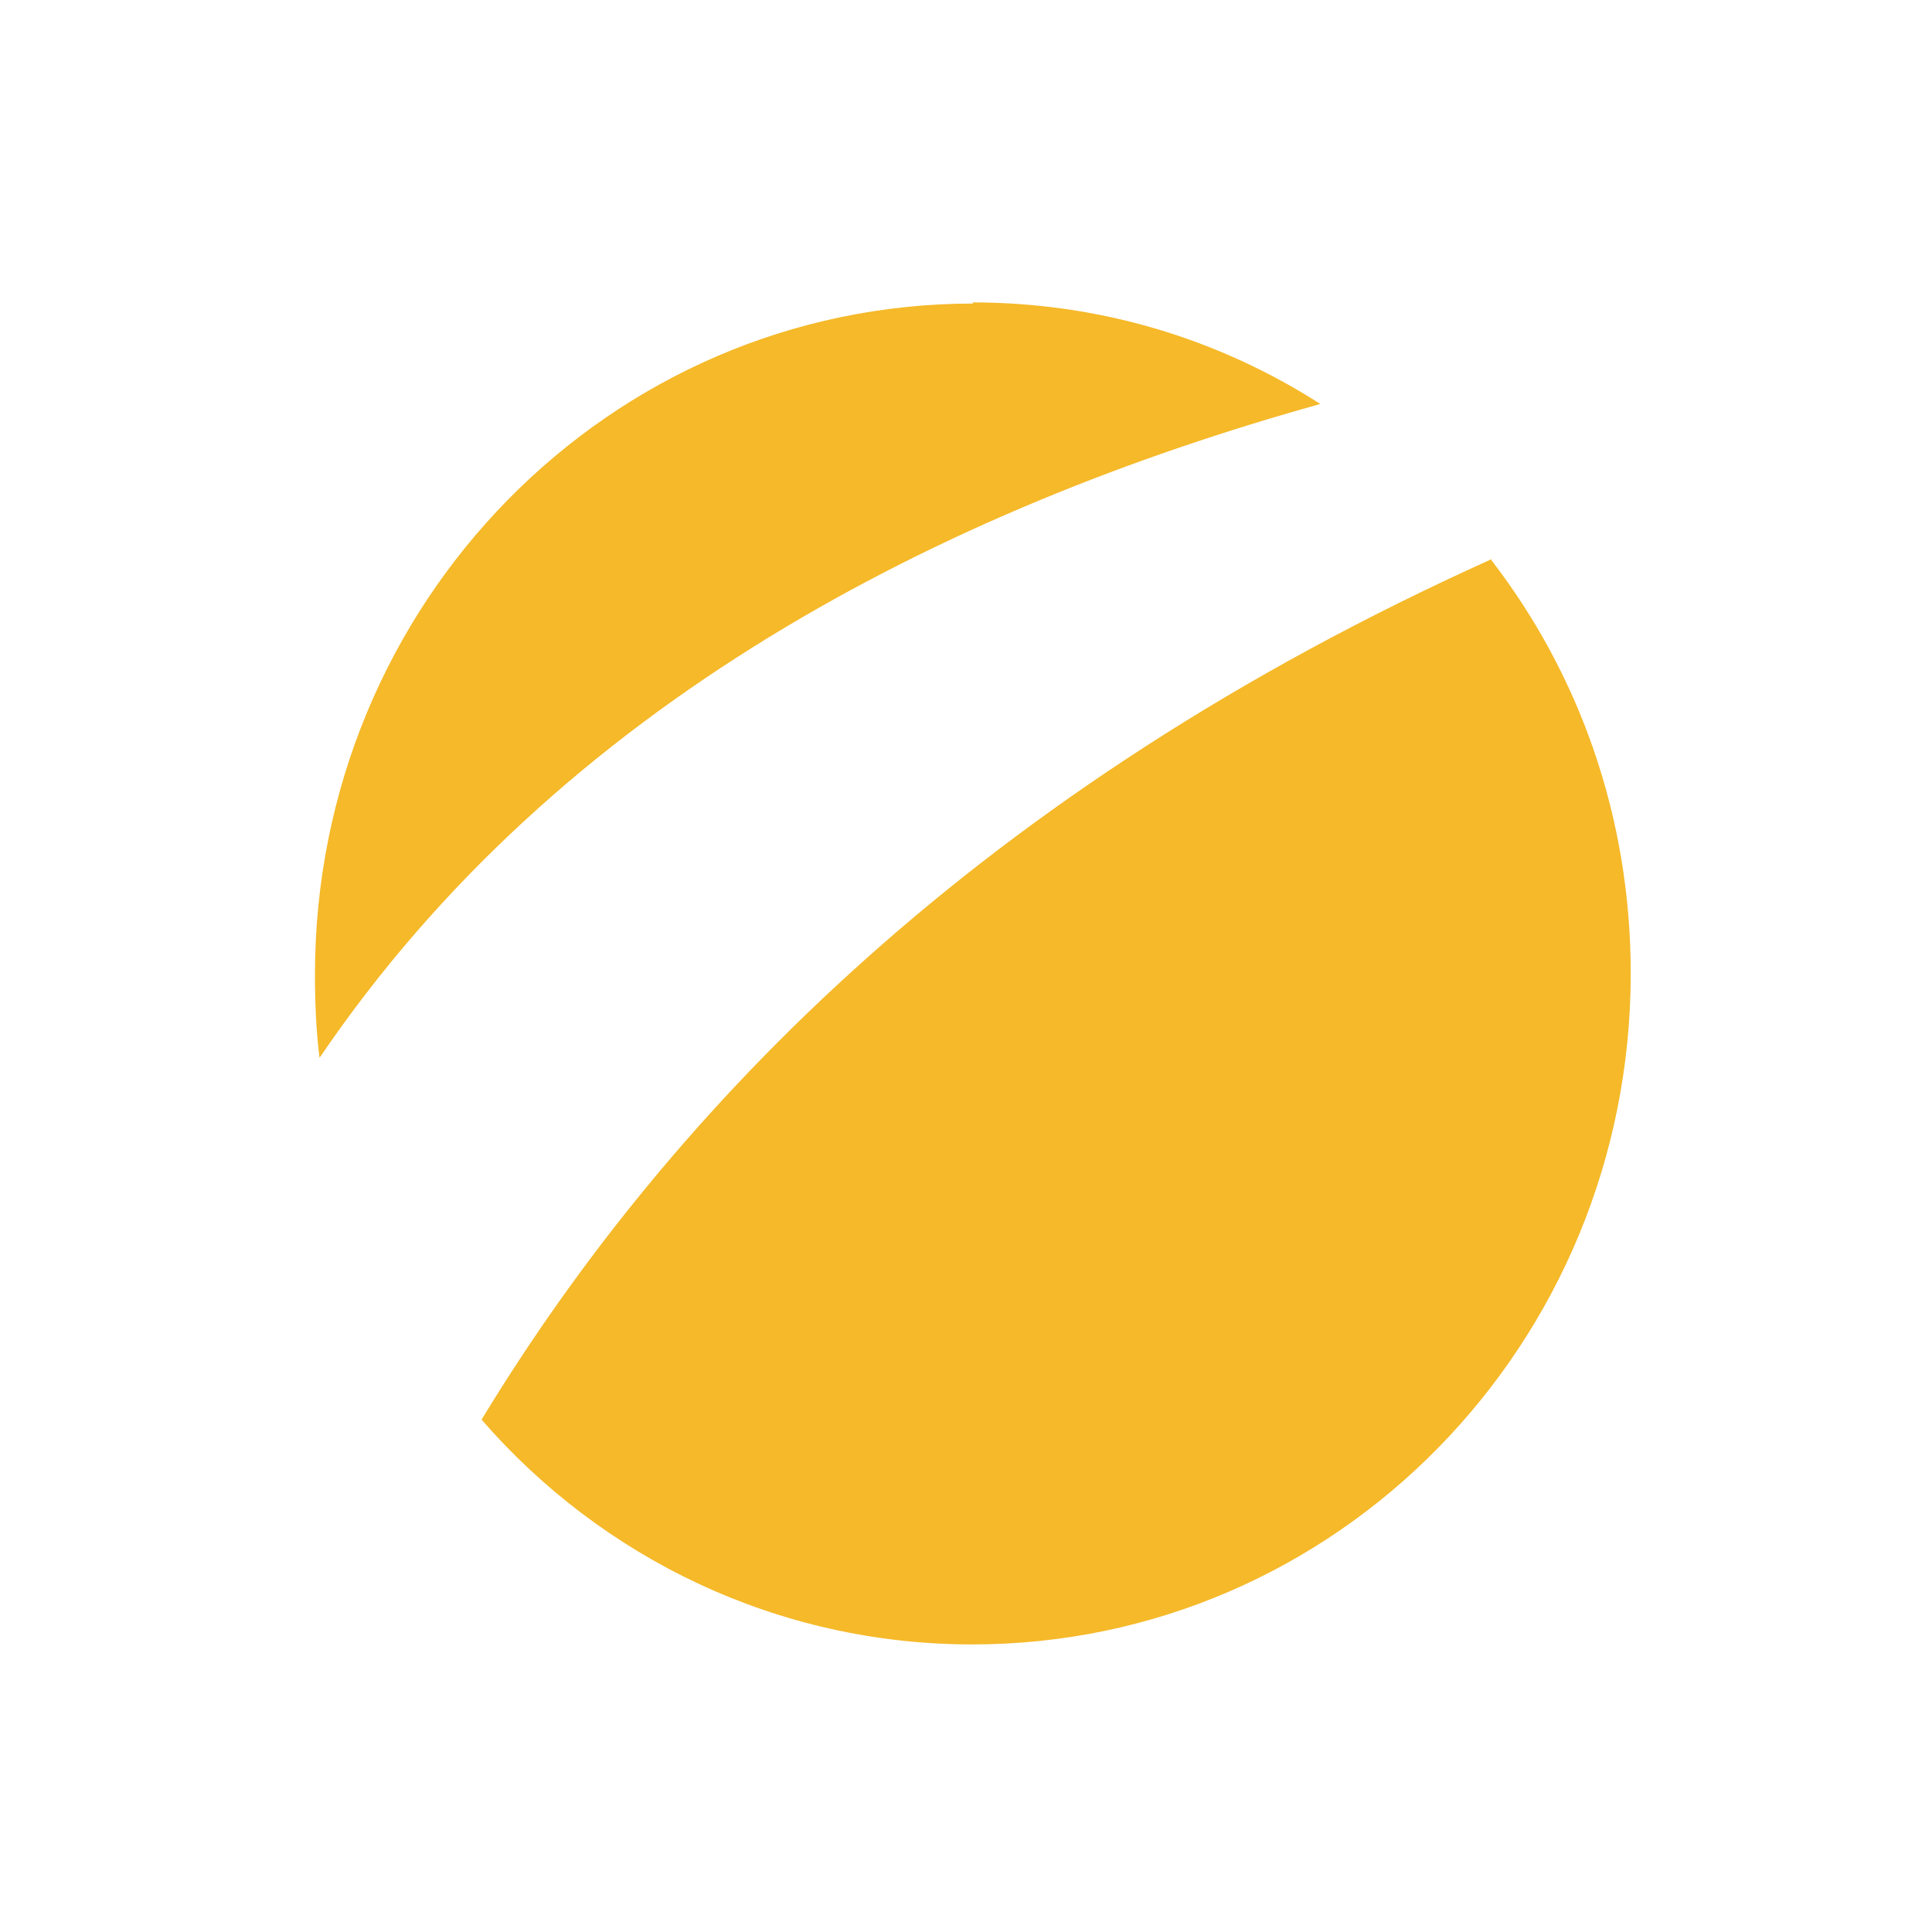 <?xml version="1.0" encoding="UTF-8"?>
<!DOCTYPE svg PUBLIC "-//W3C//DTD SVG 1.1//EN" "http://www.w3.org/Graphics/SVG/1.1/DTD/svg11.dtd">
<!-- Creator: CorelDRAW X6 -->
<svg xmlns="http://www.w3.org/2000/svg" xml:space="preserve" width="16.933mm" height="16.933mm" version="1.1" style="shape-rendering:geometricPrecision; text-rendering:geometricPrecision; image-rendering:optimizeQuality; fill-rule:evenodd; clip-rule:evenodd"
viewBox="0 0 1693 1693"
 xmlns:xlink="http://www.w3.org/1999/xlink">
 <defs>
  <style type="text/css">
   <![CDATA[
    .fil0 {fill:#F5B929}
   ]]>
  </style>
 </defs>
 <g id="Layer_x0020_1">
  <path class="fil0" d="M852 265c112,0 216,32 305,89 -330,92 -666,262 -877,573 -3,-24 -4,-48 -4,-73 0,-325 258,-588 577,-588zm455 226c77,100 122,225 122,362 0,325 -258,588 -577,588 -171,0 -325,-76 -430,-197 167,-275 439,-553 885,-754z"/>
 </g>
</svg>
